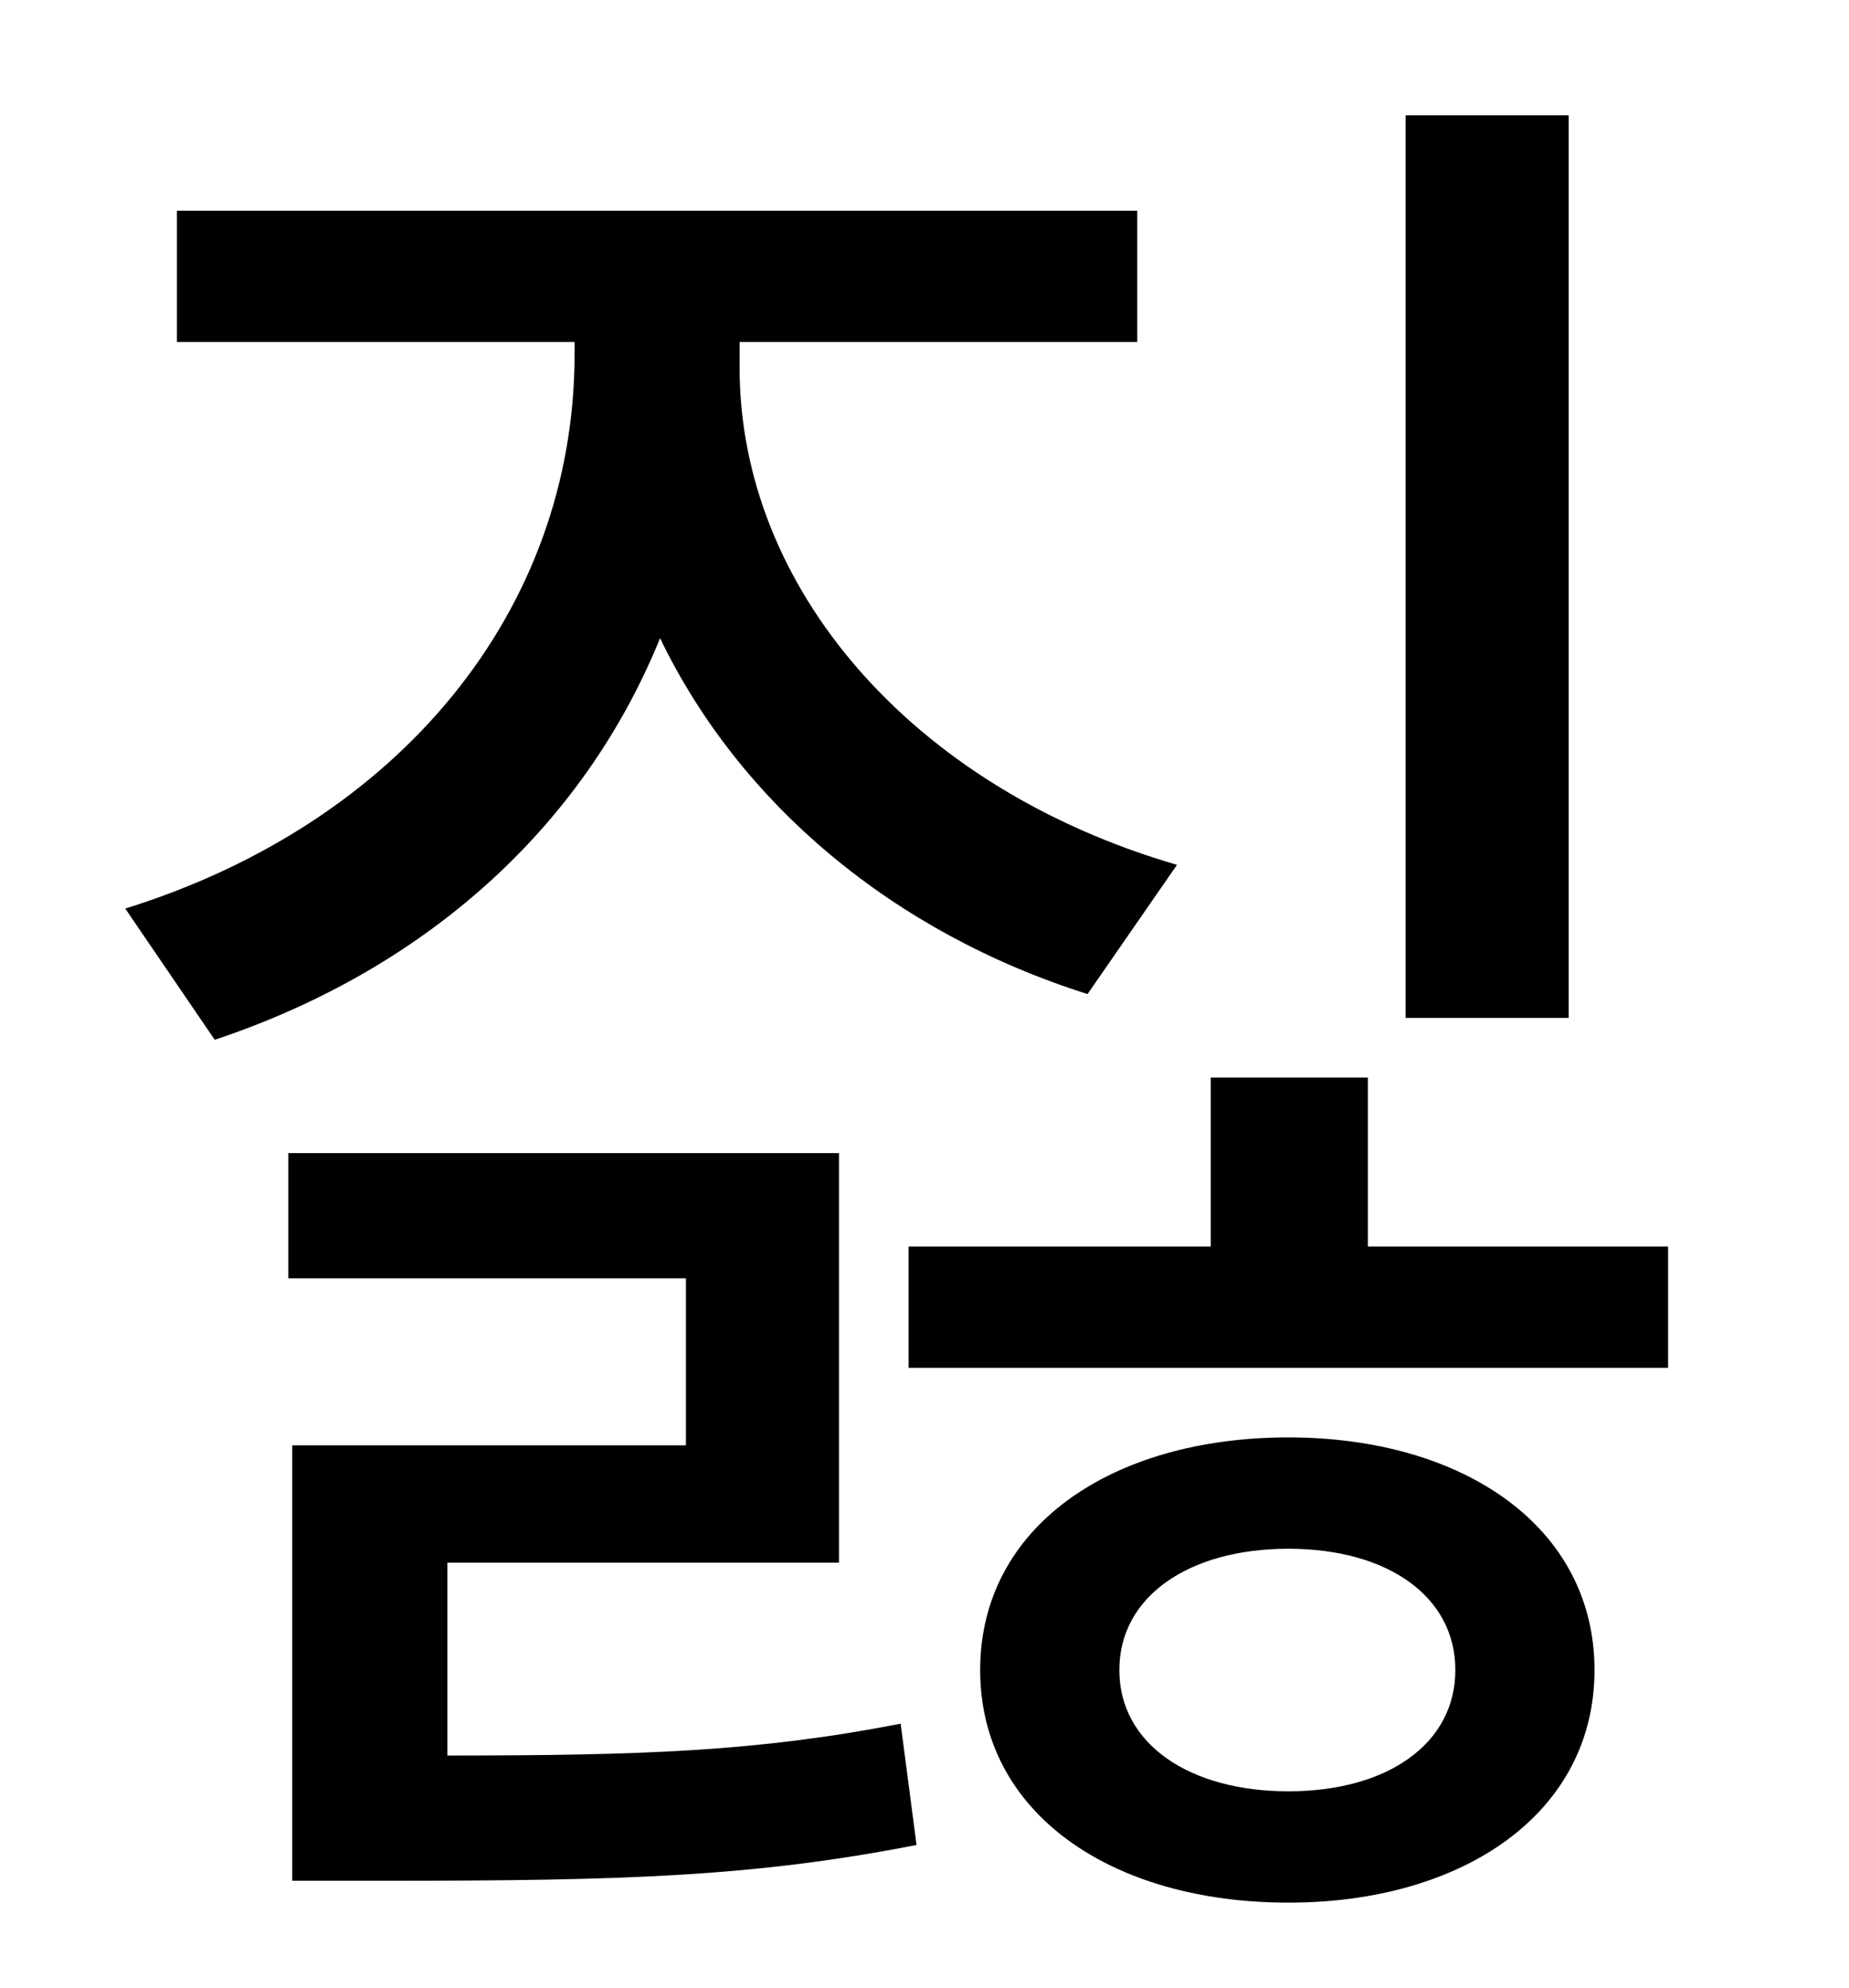 <?xml version="1.0" standalone="no"?>
<!DOCTYPE svg PUBLIC "-//W3C//DTD SVG 1.1//EN" "http://www.w3.org/Graphics/SVG/1.1/DTD/svg11.dtd" >
<svg xmlns="http://www.w3.org/2000/svg" xmlns:xlink="http://www.w3.org/1999/xlink" version="1.1" viewBox="-10 0 930 1000">
   <path fill="currentColor"
d="M779 58v454h-82v-454h82zM582 435l-45 65c-98 -31 -175 -96 -215 -179c-39 96 -119 167 -224 202l-45 -66c138 -43 226 -150 226 -279v-6h-200v-66h483v66h-200v13c0 110 86 211 220 250zM215 786v97c98 0 156 -2 228 -16l8 61c-82 16 -147 18 -267 18h-47v-219h198v-84
h-200v-63h277v206h-197zM638 901c50 0 84 -24 84 -61s-34 -61 -84 -61s-85 24 -85 61s35 61 85 61zM638 723c88 0 154 45 154 117s-66 117 -154 117c-89 0 -155 -45 -155 -117s66 -117 155 -117zM678 627h151v61h-382v-61h152v-85h79v85z" />
</svg>
